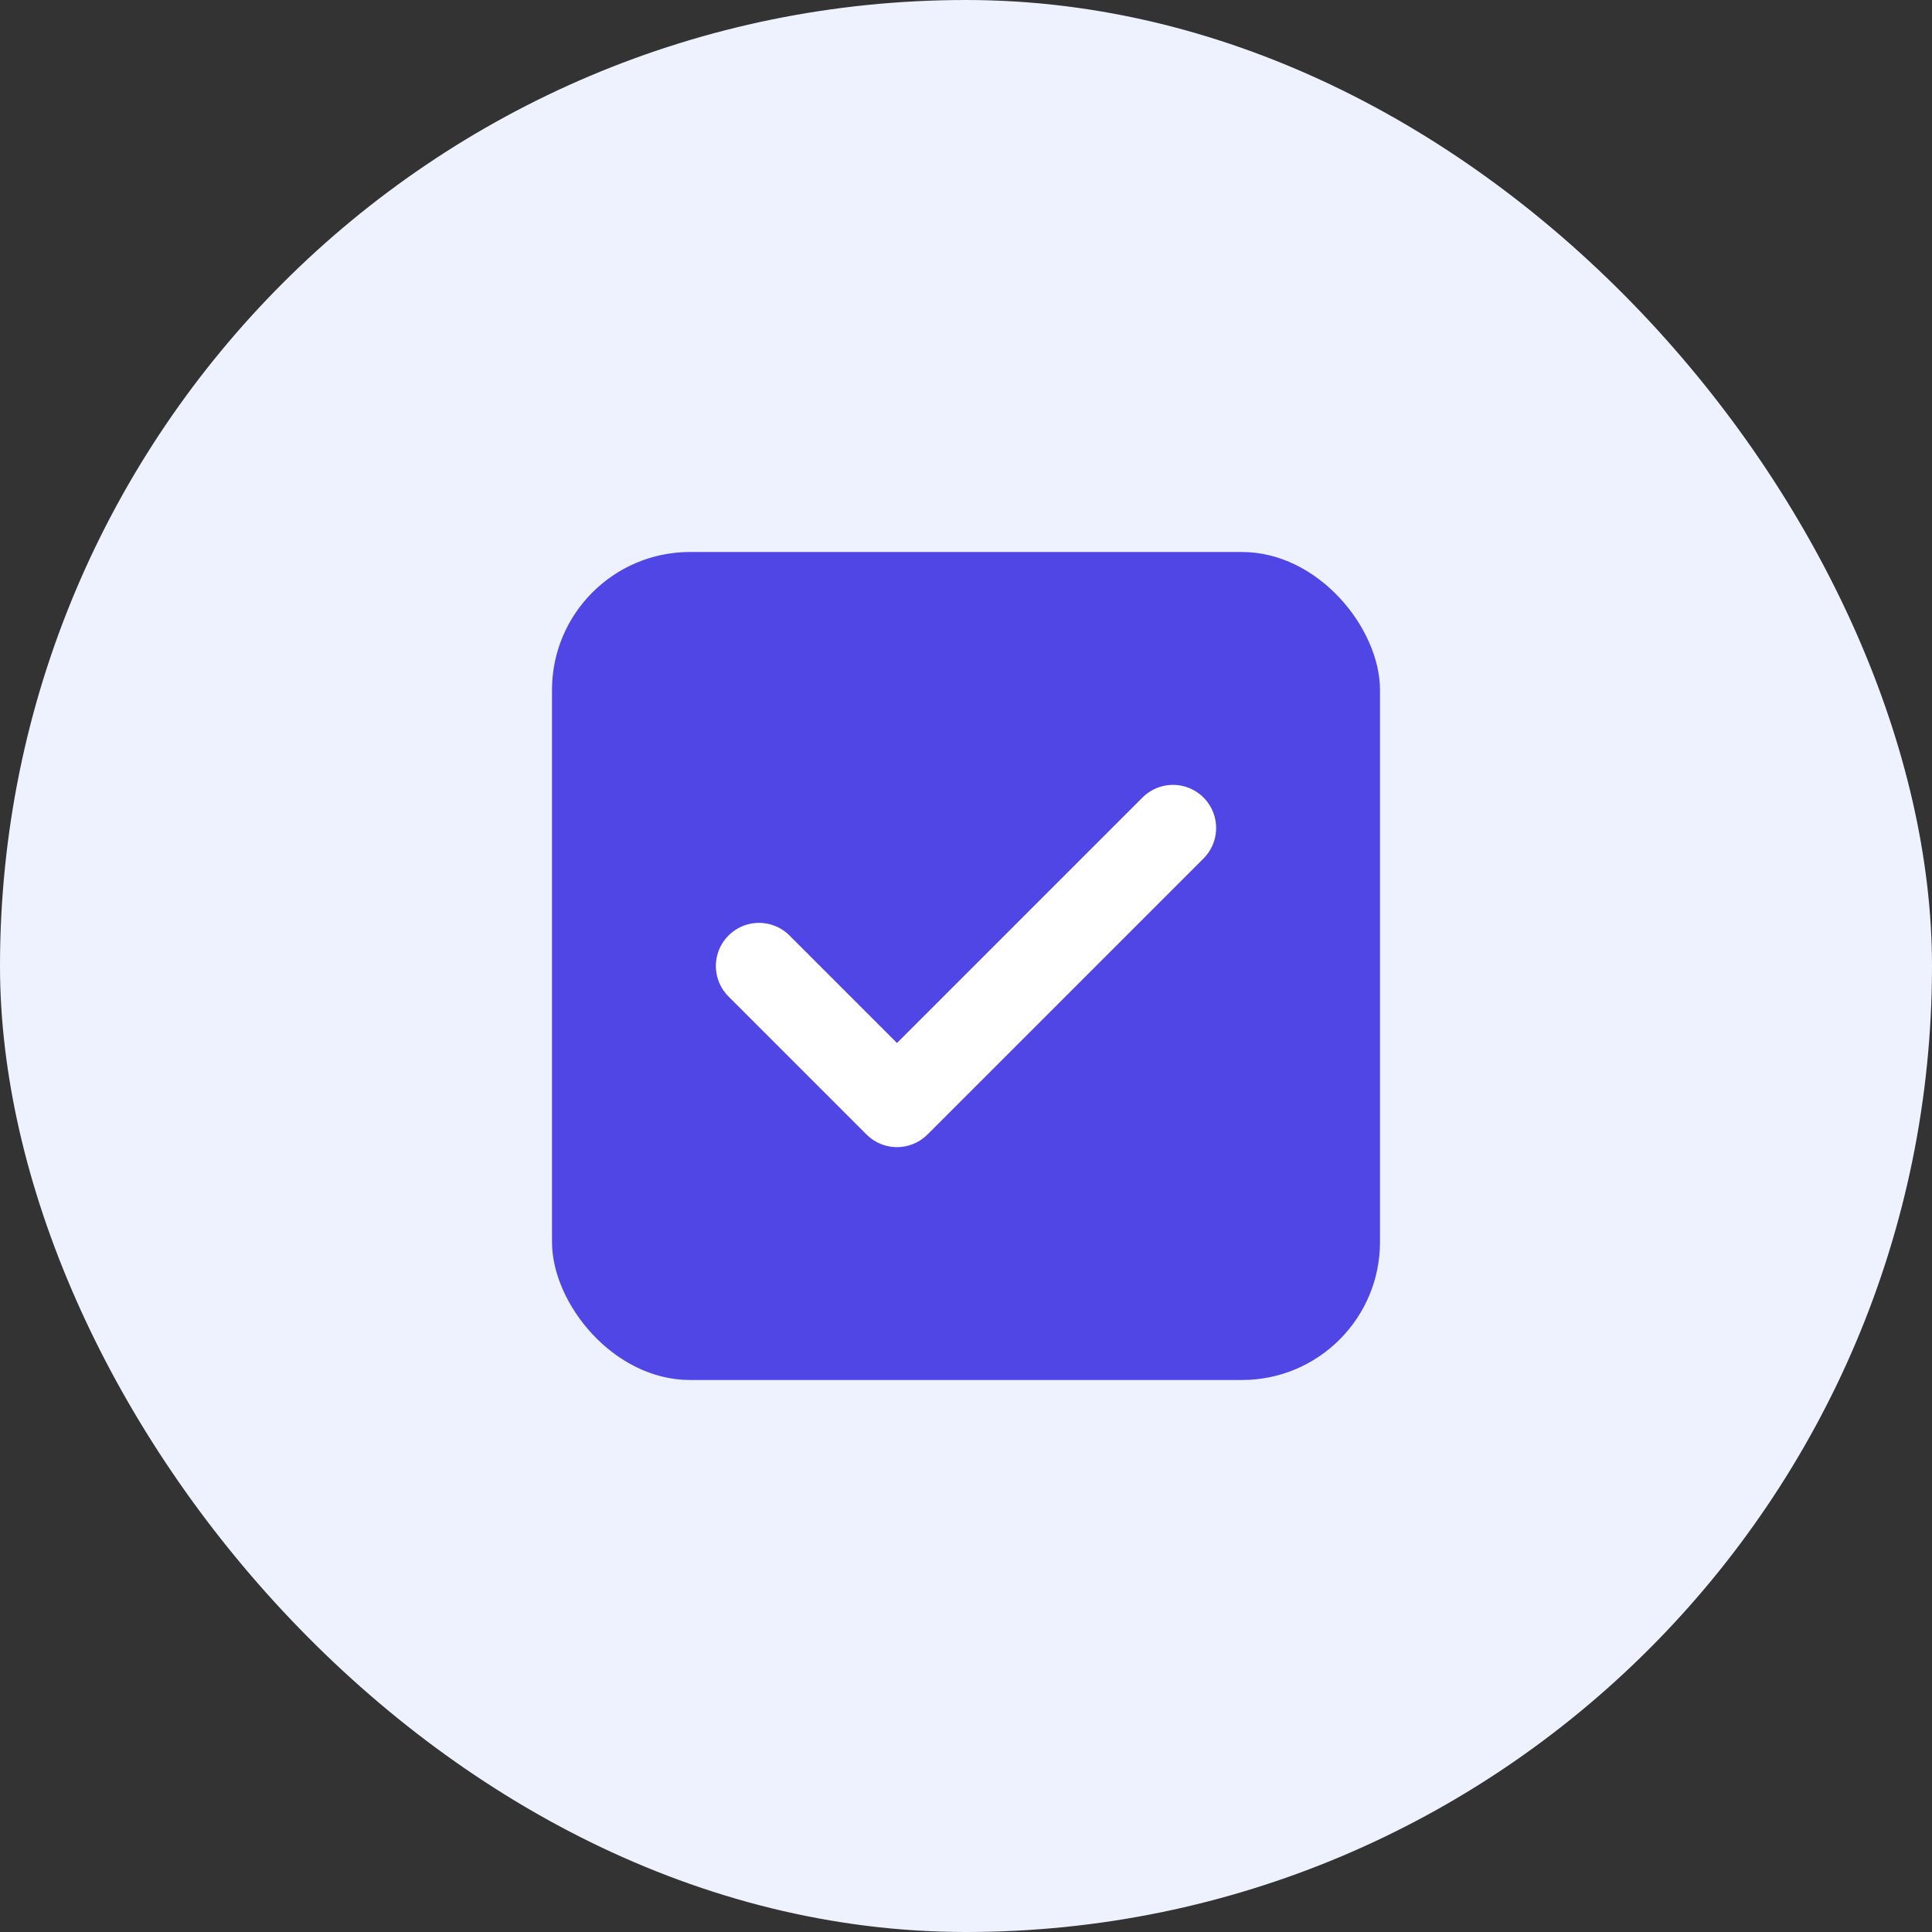 <svg width="56" height="56" viewBox="0 0 56 56" fill="none" xmlns="http://www.w3.org/2000/svg">
  <rect x="0" y="0" width="56" height="56" fill="#333333" stroke="none"/>
  <rect width="56" height="56" rx="28" fill="#EEF2FF"/>
  <rect x="16" y="16" width="24" height="24" rx="4" fill="#4F46E5"/>
  <path d="M22 28L26 32L34 24" stroke="white" stroke-width="2.5" stroke-linecap="round" stroke-linejoin="round"/>
</svg> 
